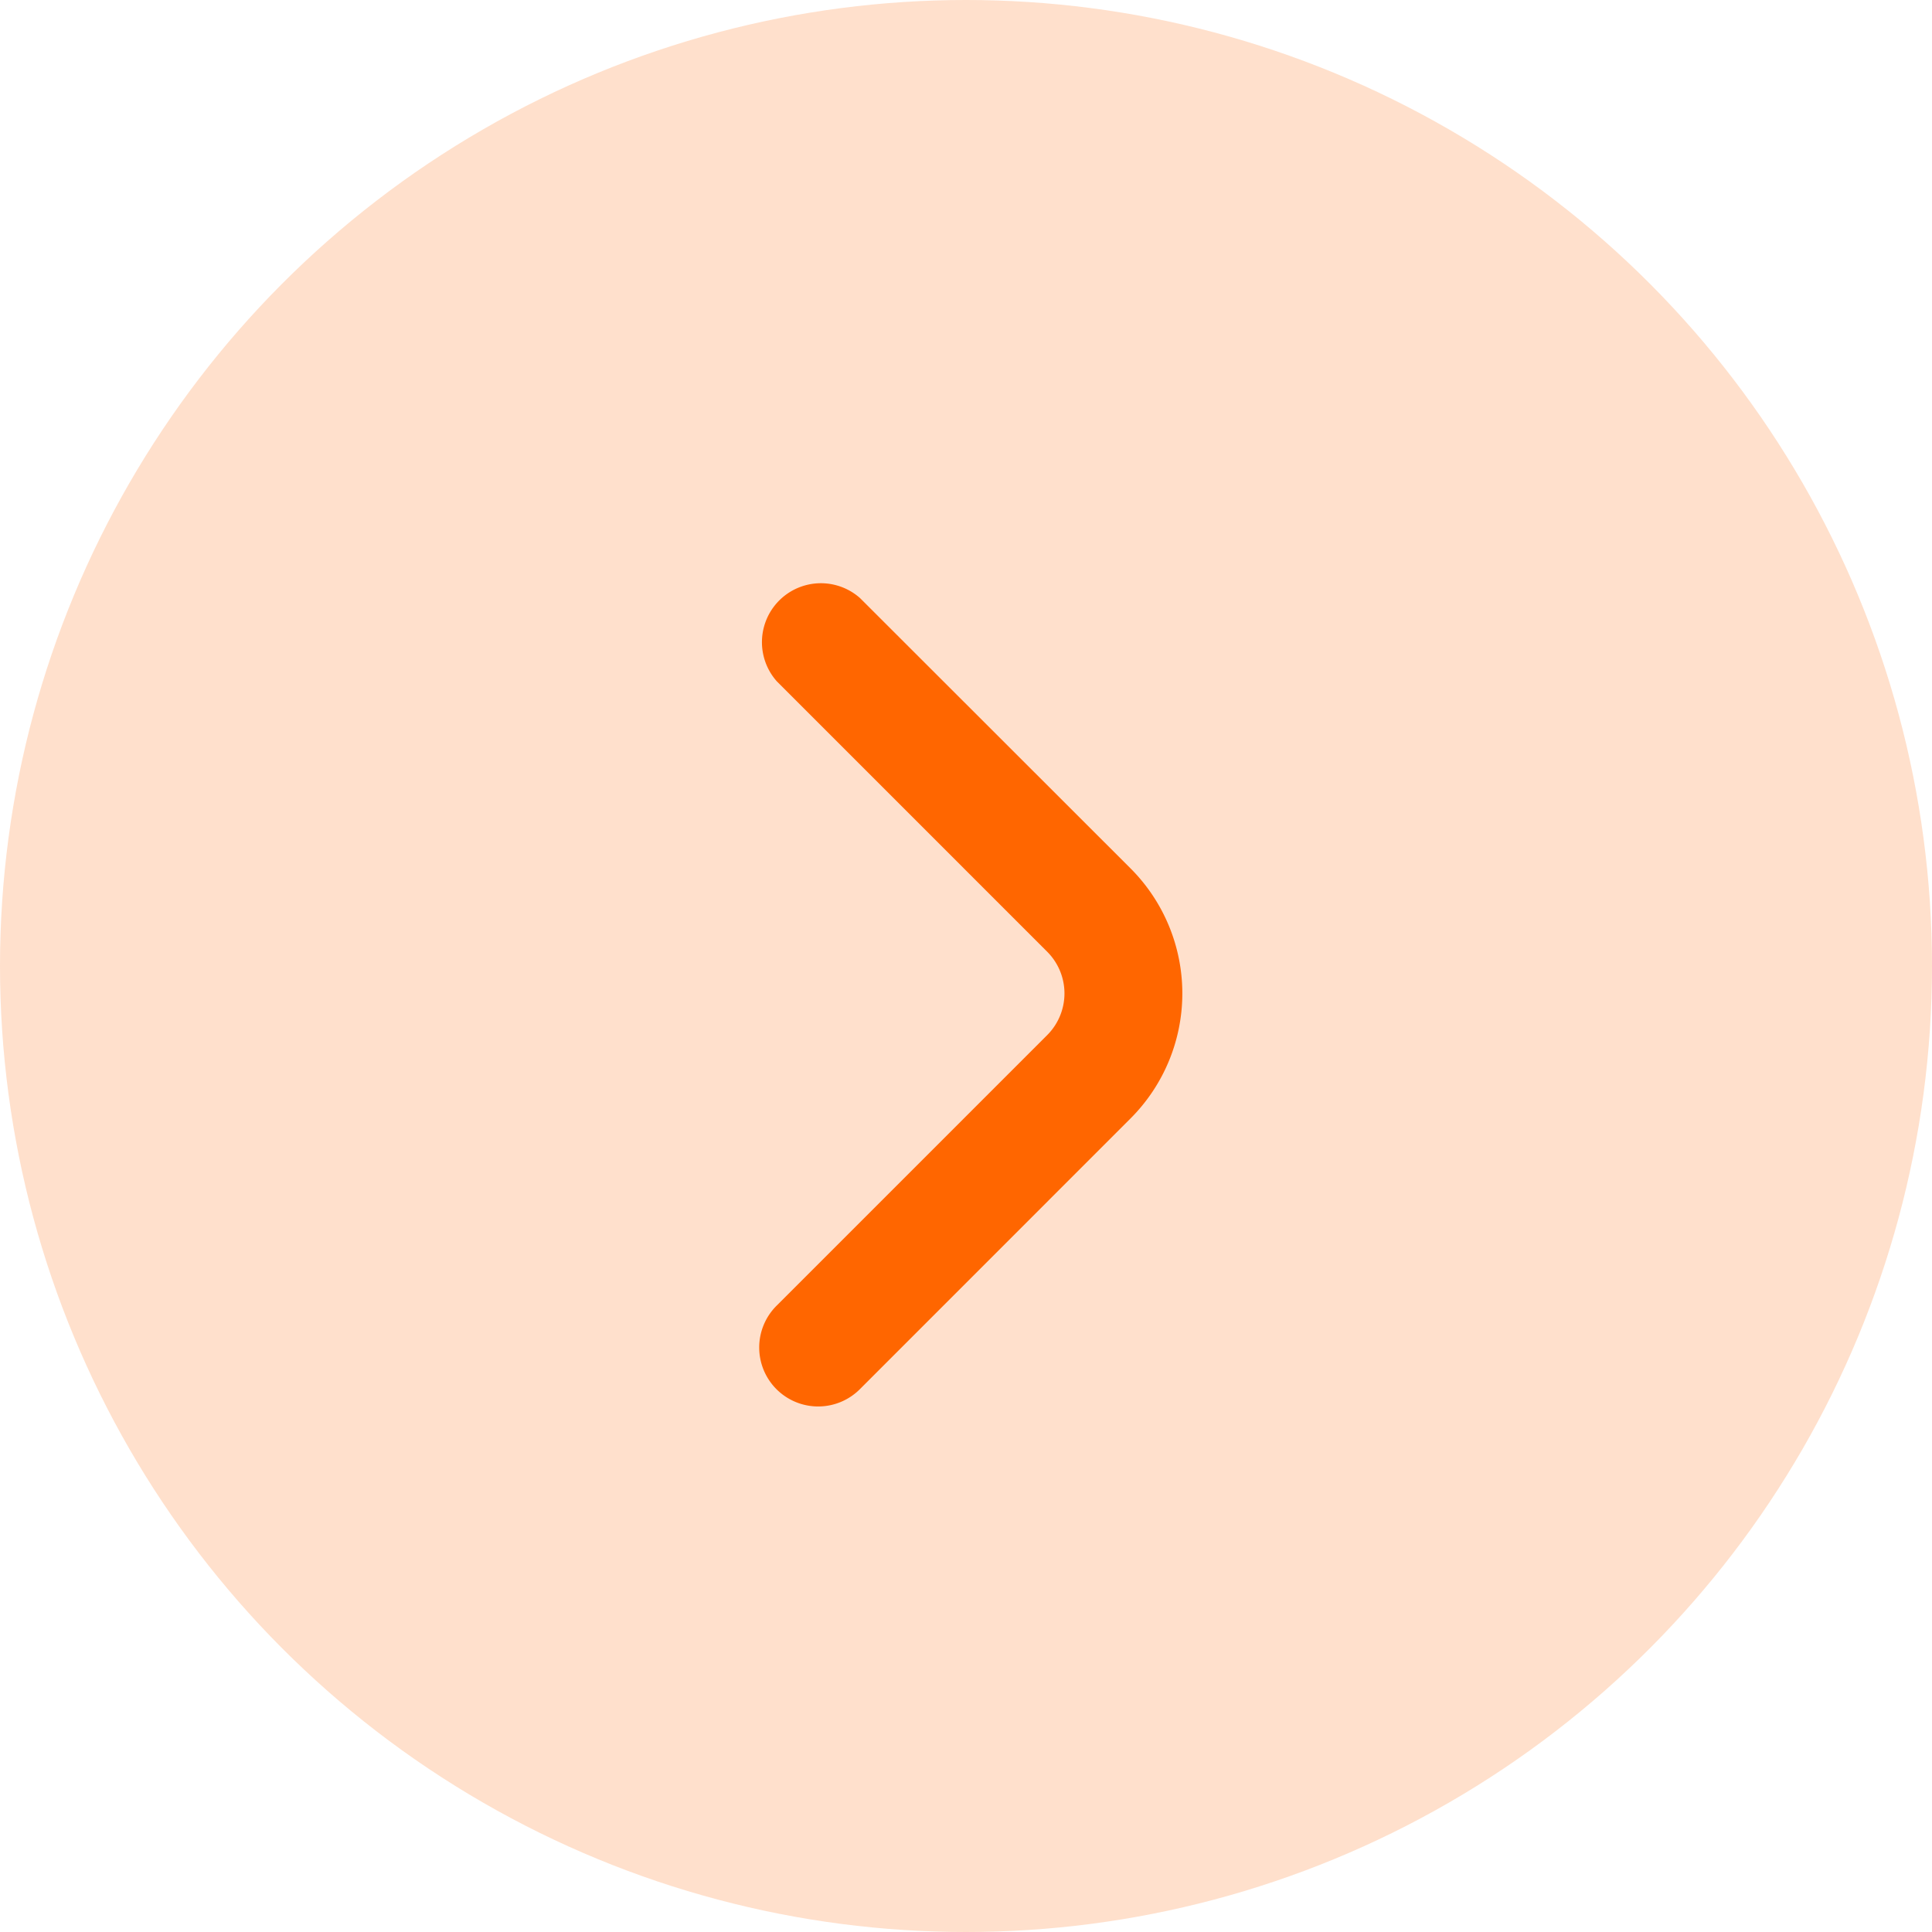 <svg xmlns="http://www.w3.org/2000/svg" width="29" height="29" viewBox="0 0 29 29">
  <g id="Group_3414" data-name="Group 3414" transform="translate(-212 -13)">
    <g id="Group_57" data-name="Group 57" transform="translate(212 13)">
      <circle id="Ellipse_5" data-name="Ellipse 5" cx="14.5" cy="14.5" r="14.5" fill="#f60" opacity="0.2"/>
      <path id="fi-rr-angle-small-right" d="M14.674,9.32l-4.06-4.057A.885.885,0,0,0,9.366,6.514l4.057,4.057a.885.885,0,0,1,0,1.251L9.366,15.879a.885.885,0,1,0,1.252,1.251l4.056-4.057A2.654,2.654,0,0,0,14.674,9.32Z" transform="translate(2.296 3.715)" fill="#f60"/>
    </g>
  </g>
</svg>
